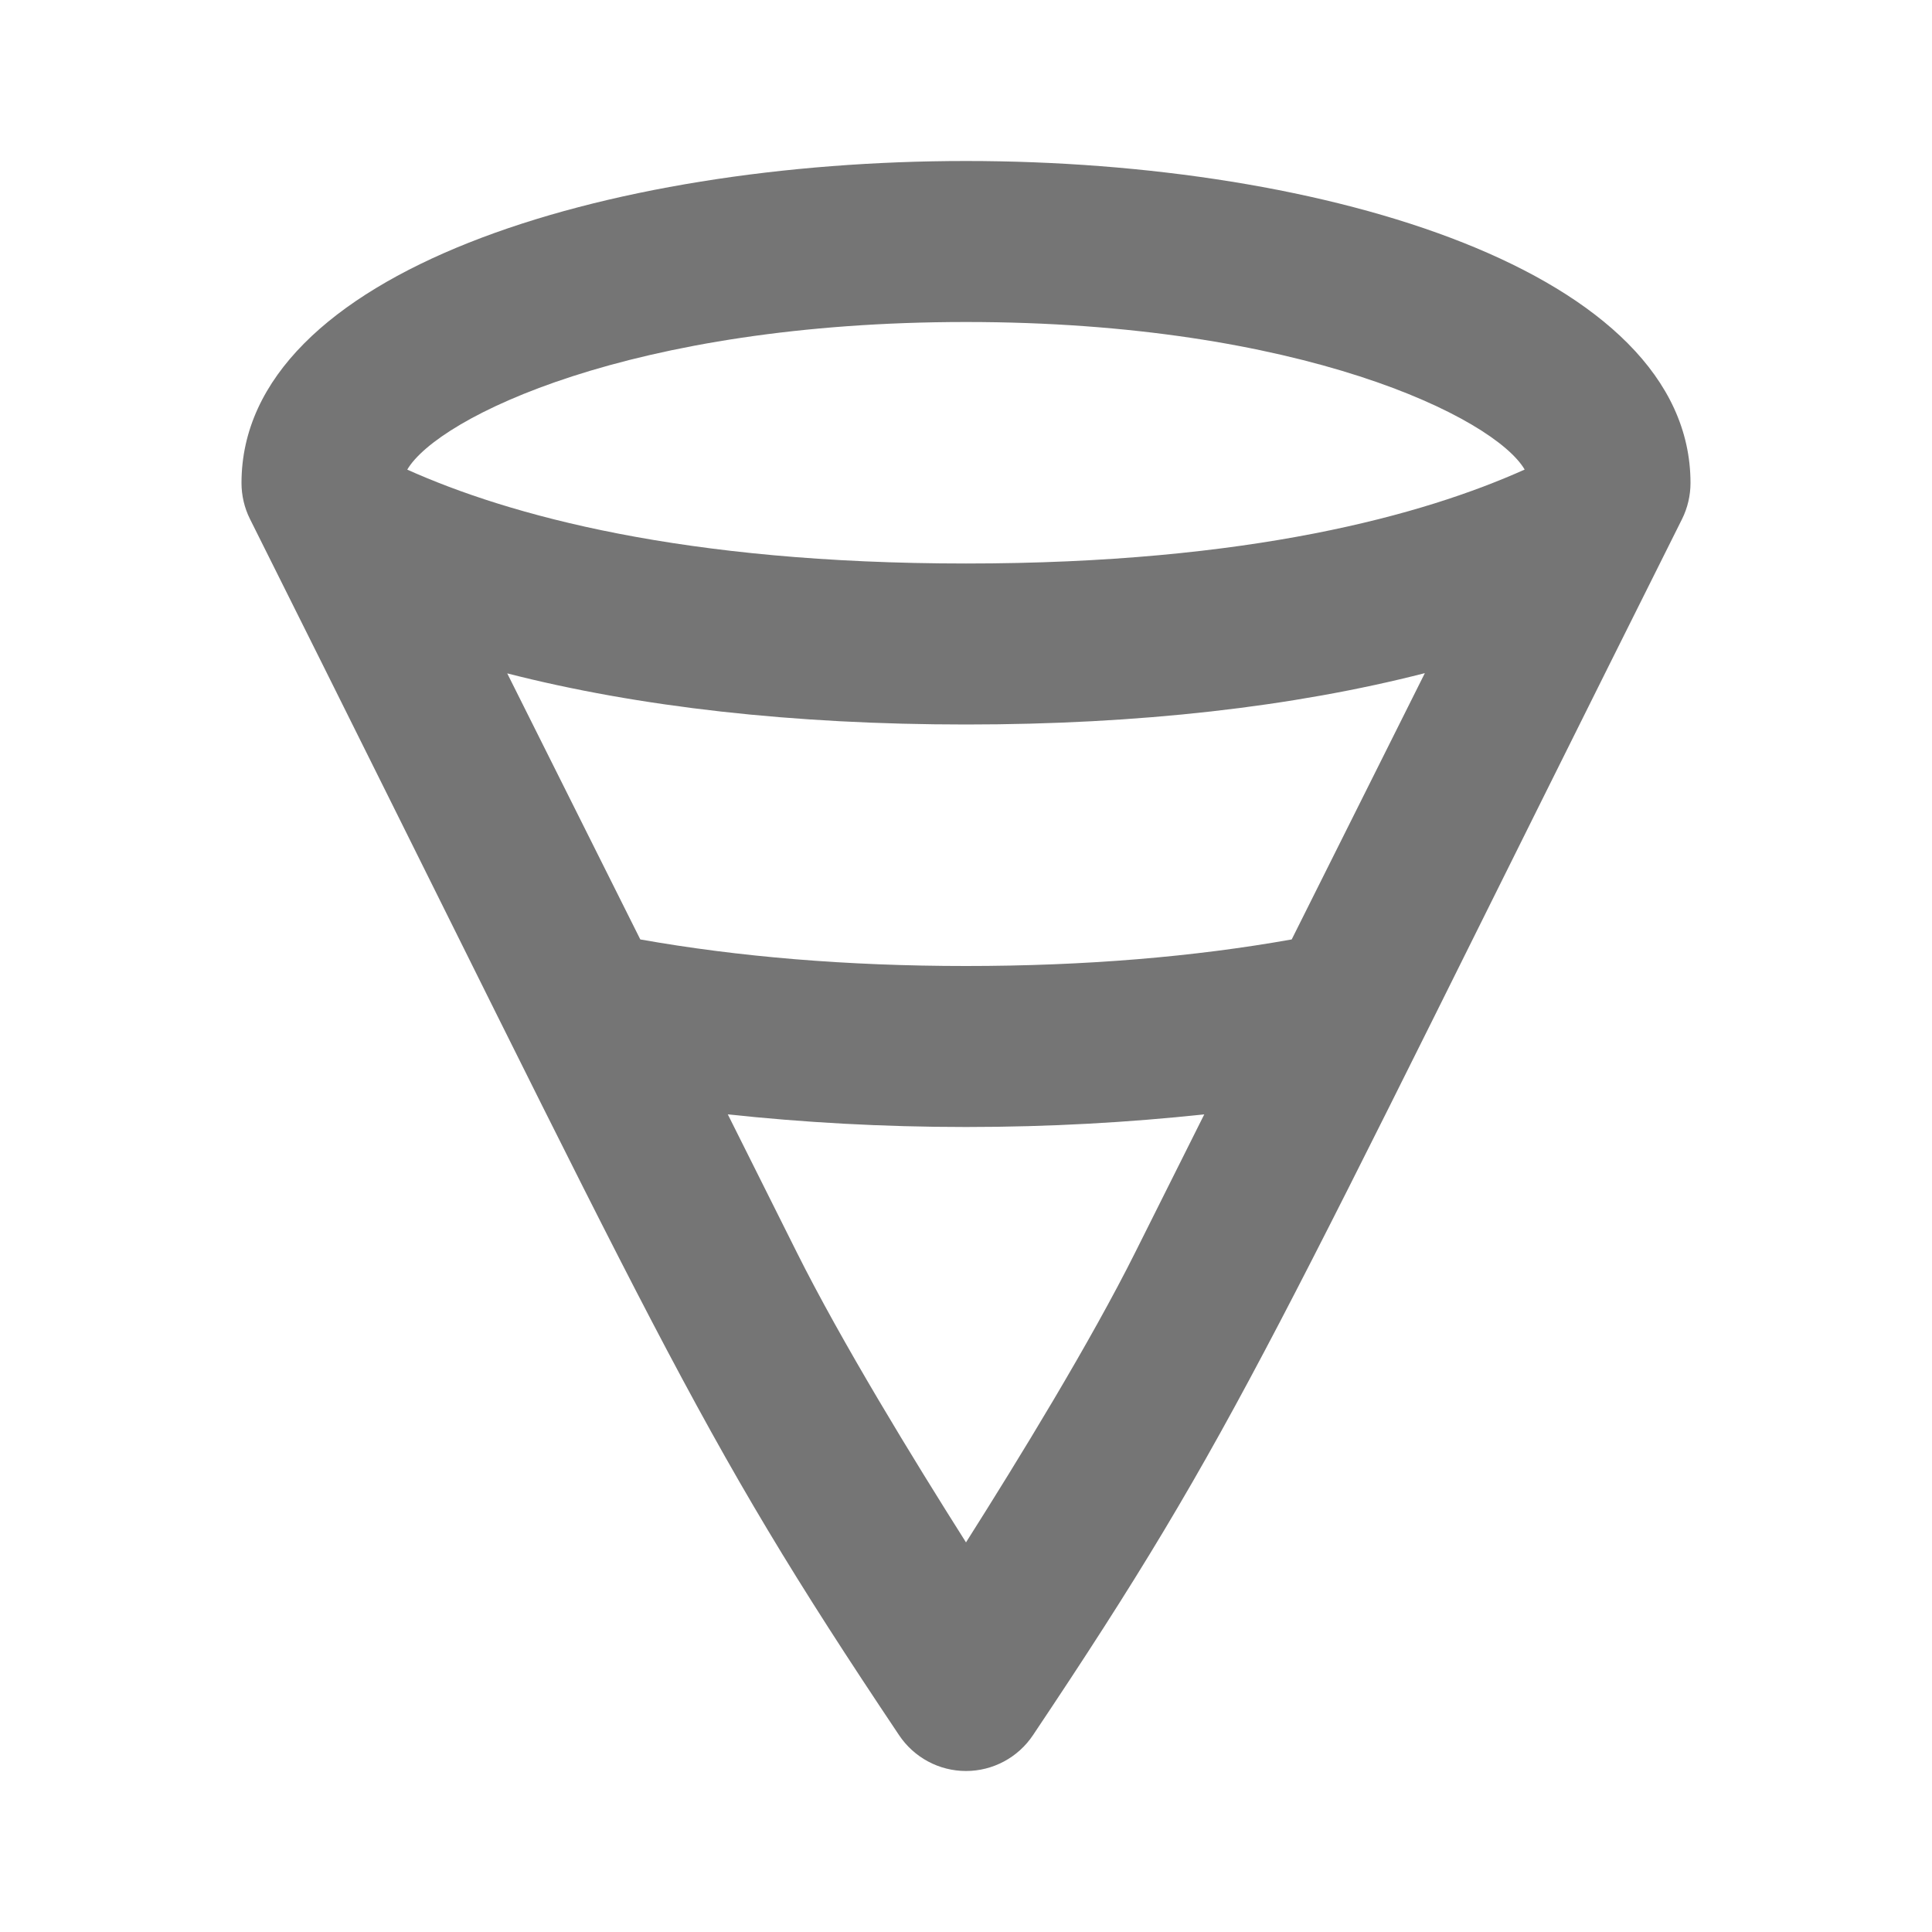 <?xml version="1.0" encoding="iso-8859-1"?>
<!-- Generator: Adobe Illustrator 16.0.0, SVG Export Plug-In . SVG Version: 6.00 Build 0)  -->
<!DOCTYPE svg PUBLIC "-//W3C//DTD SVG 1.1//EN" "http://www.w3.org/Graphics/SVG/1.1/DTD/svg11.dtd">
<svg version="1.1" xmlns="http://www.w3.org/2000/svg" xmlns:xlink="http://www.w3.org/1999/xlink" x="0px" y="0px" width="24px"
	 height="24px" viewBox="0 0 24 24" style="enable-background:new 0 0 24 24;" xml:space="preserve">
<g id="Frame_-_24px">
	<rect style="fill:none;" width="24" height="24"/>
</g>
<g id="Line_Icons">
	<path style="fill:#757575;" d="M12,2C7.527,2,3,3.374,3,6c0,0.155,0.036,0.309,0.105,0.447c5.155,10.309,5.467,11.23,8.063,15.107
		C11.354,21.833,11.666,22,12,22s0.646-0.167,0.832-0.445c2.592-3.872,2.891-4.765,8.063-15.107C20.964,6.309,21,6.155,21,6
		C21,3.374,16.473,2,12,2z M16.046,11.67C14.834,11.886,13.481,12,12,12c-1.483,0-2.835-0.115-4.046-0.33L6.301,8.365
		C7.932,8.783,9.856,9,12,9s4.068-0.219,5.7-0.638L16.046,11.67z M12,4c4.16,0,6.561,1.187,6.94,1.833C17.686,6.396,15.528,7,12,7
		C8.481,7,6.322,6.4,5.059,5.834C5.438,5.187,7.84,4,12,4z M12,19.16c-0.655-1.034-1.548-2.493-2.104-3.607l-0.855-1.71
		C9.972,13.943,10.957,14,12,14c1.042,0,2.027-0.057,2.96-0.157l-0.856,1.711C13.548,16.668,12.655,18.126,12,19.16z"/>
</g>
</svg>
